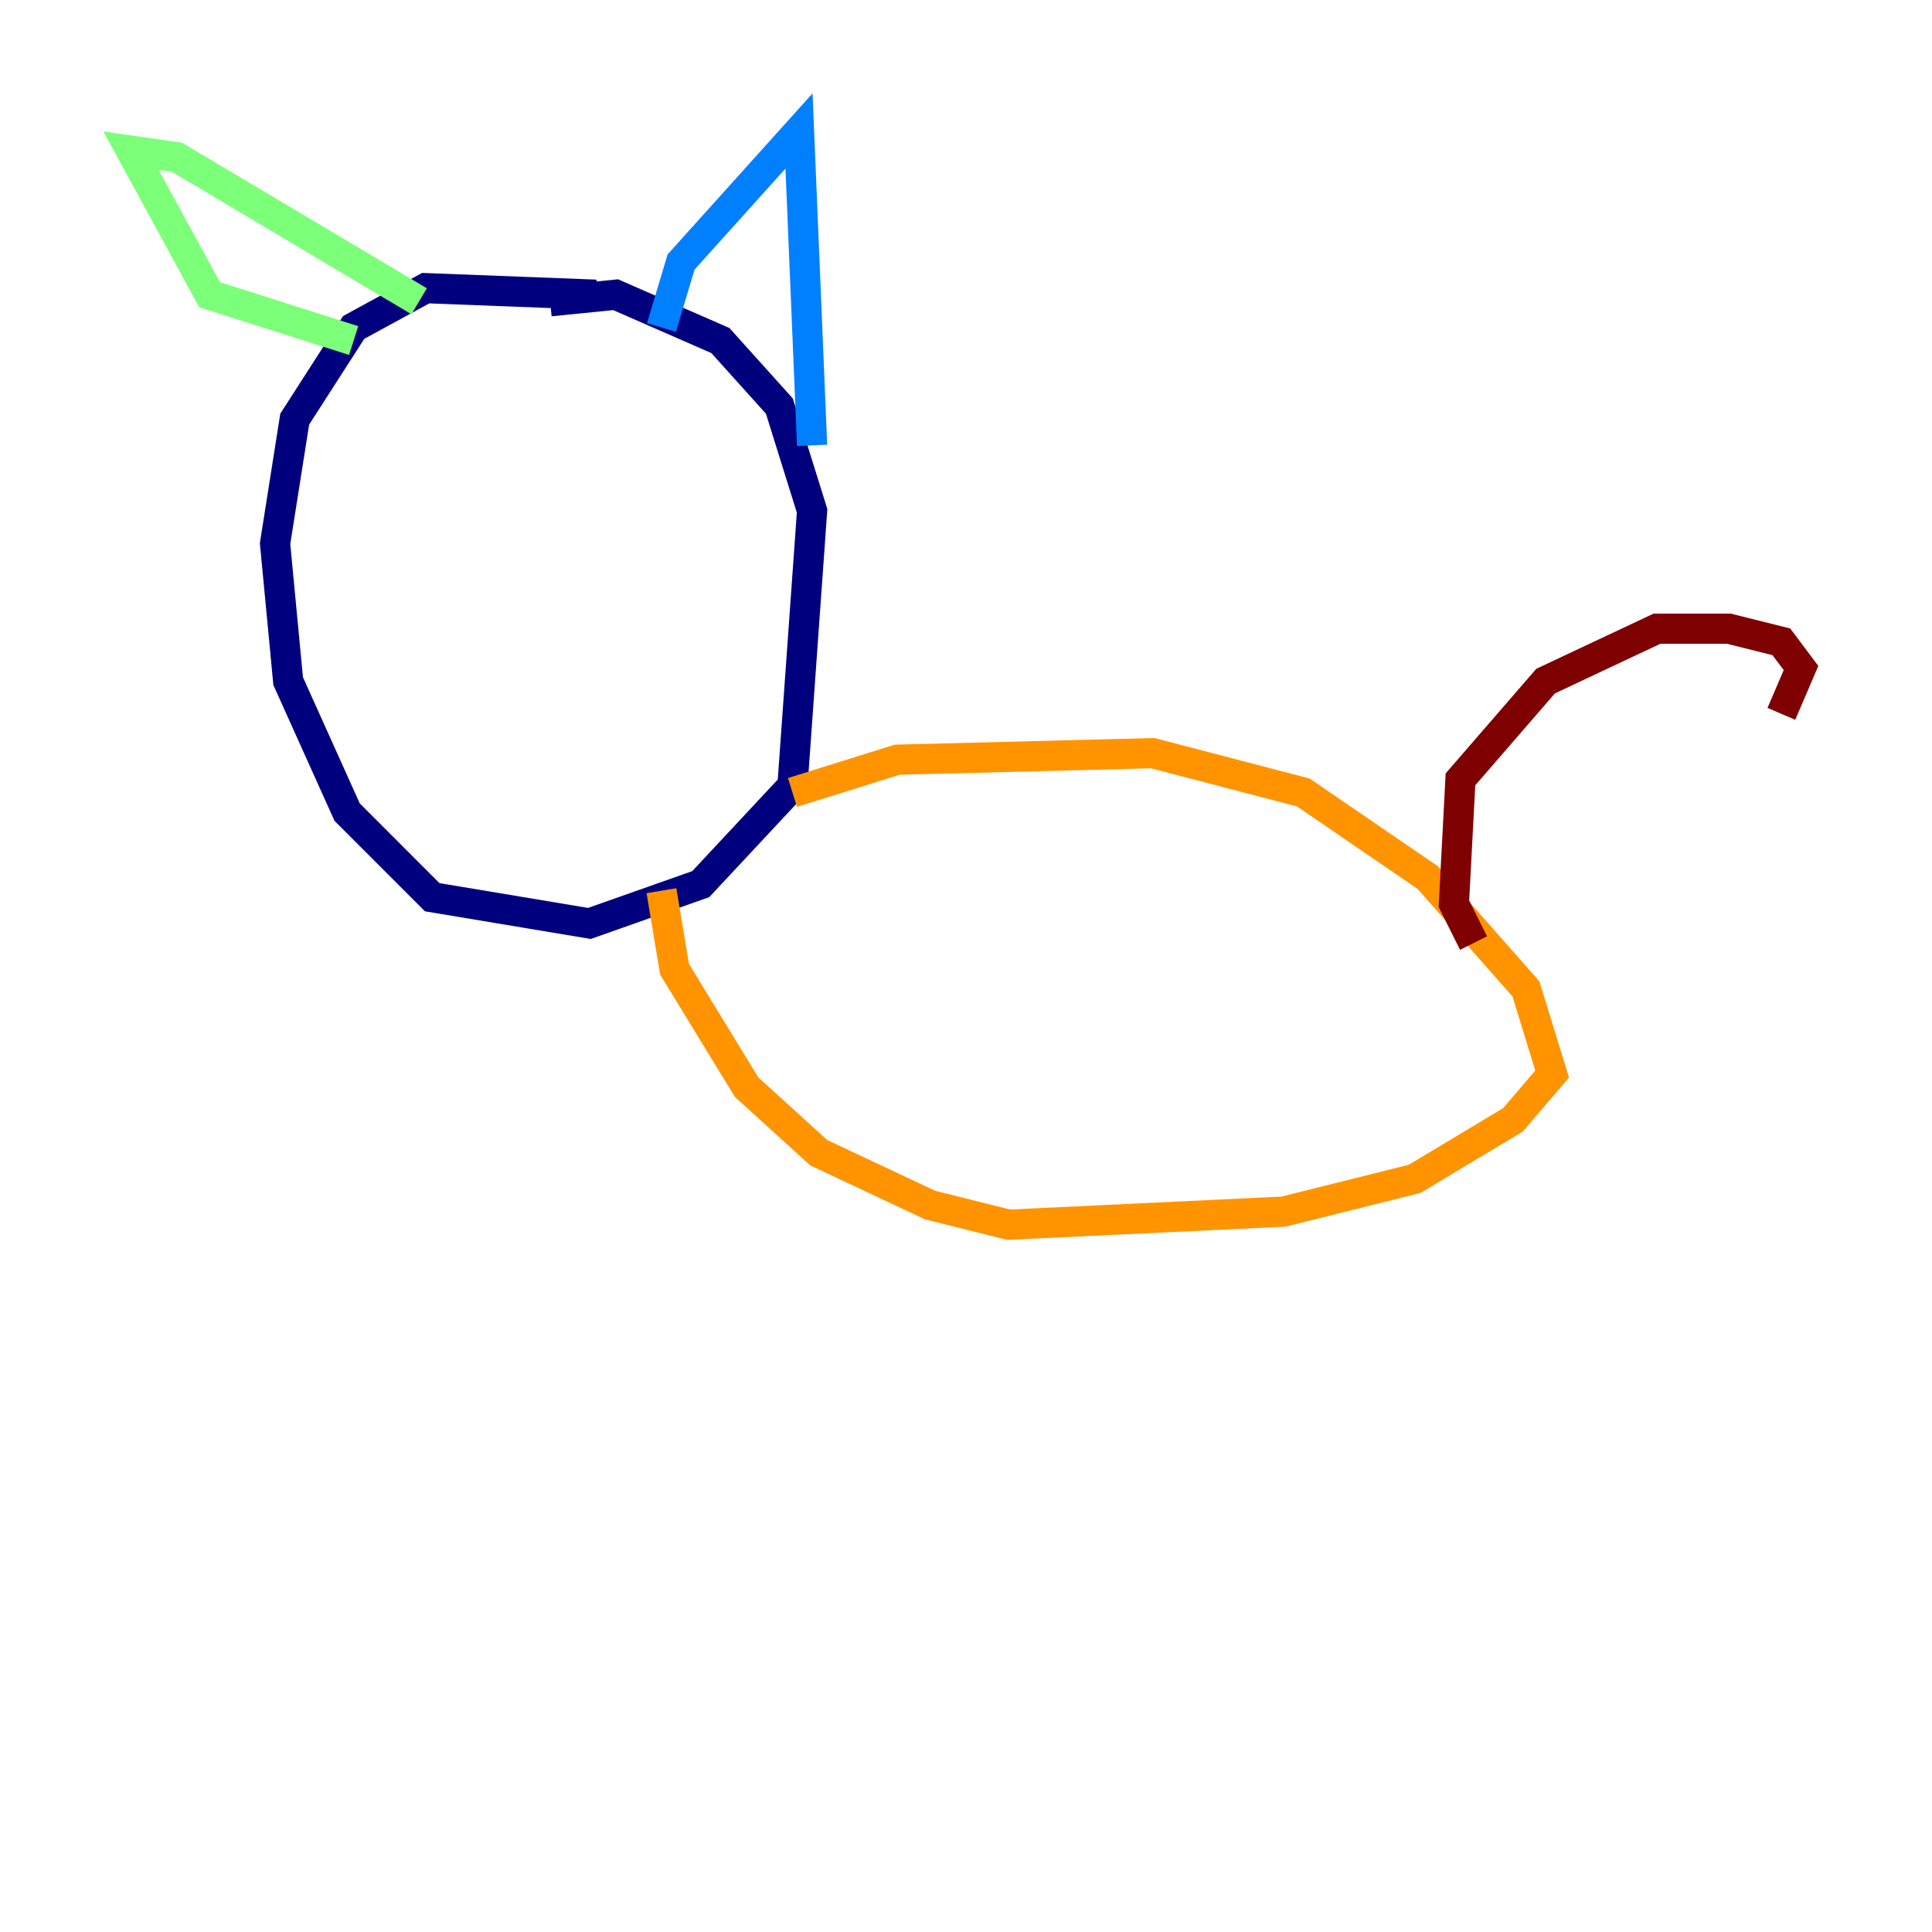 <?xml version="1.0" encoding="utf-8" ?>
<svg baseProfile="tiny" height="128" version="1.2" viewBox="0,0,128,128" width="128" xmlns="http://www.w3.org/2000/svg" xmlns:ev="http://www.w3.org/2001/xml-events" xmlns:xlink="http://www.w3.org/1999/xlink"><defs /><polyline fill="none" points="39.485,19.525 28.203,19.091 23.43,21.695 19.525,27.77 18.224,36.014 19.091,45.125 22.997,53.803 28.637,59.444 39.051,61.18 46.427,58.576 52.502,52.068 53.803,33.844 51.634,26.902 47.729,22.563 40.786,19.525 36.447,19.959" stroke="#00007f" stroke-width="2" /><polyline fill="none" points="43.824,21.695 45.125,17.356 52.936,8.678 53.803,29.505" stroke="#0080ff" stroke-width="2" /><polyline fill="none" points="23.43,22.563 13.885,19.525 8.678,9.98 11.715,10.414 27.77,19.959" stroke="#7cff79" stroke-width="2" /><polyline fill="none" points="52.502,52.502 59.444,50.332 76.366,49.898 86.346,52.502 94.59,58.142 101.098,65.519 102.834,71.159 100.231,74.197 93.722,78.102 85.044,80.271 66.82,81.139 61.614,79.837 54.237,76.366 49.464,72.027 44.691,64.217 43.824,59.01" stroke="#ff9400" stroke-width="2" /><polyline fill="none" points="97.627,62.481 96.325,59.878 96.759,51.634 102.4,45.125 109.776,41.654 114.549,41.654 118.02,42.522 119.322,44.258 118.02,47.295" stroke="#7f0000" stroke-width="2" /></svg>